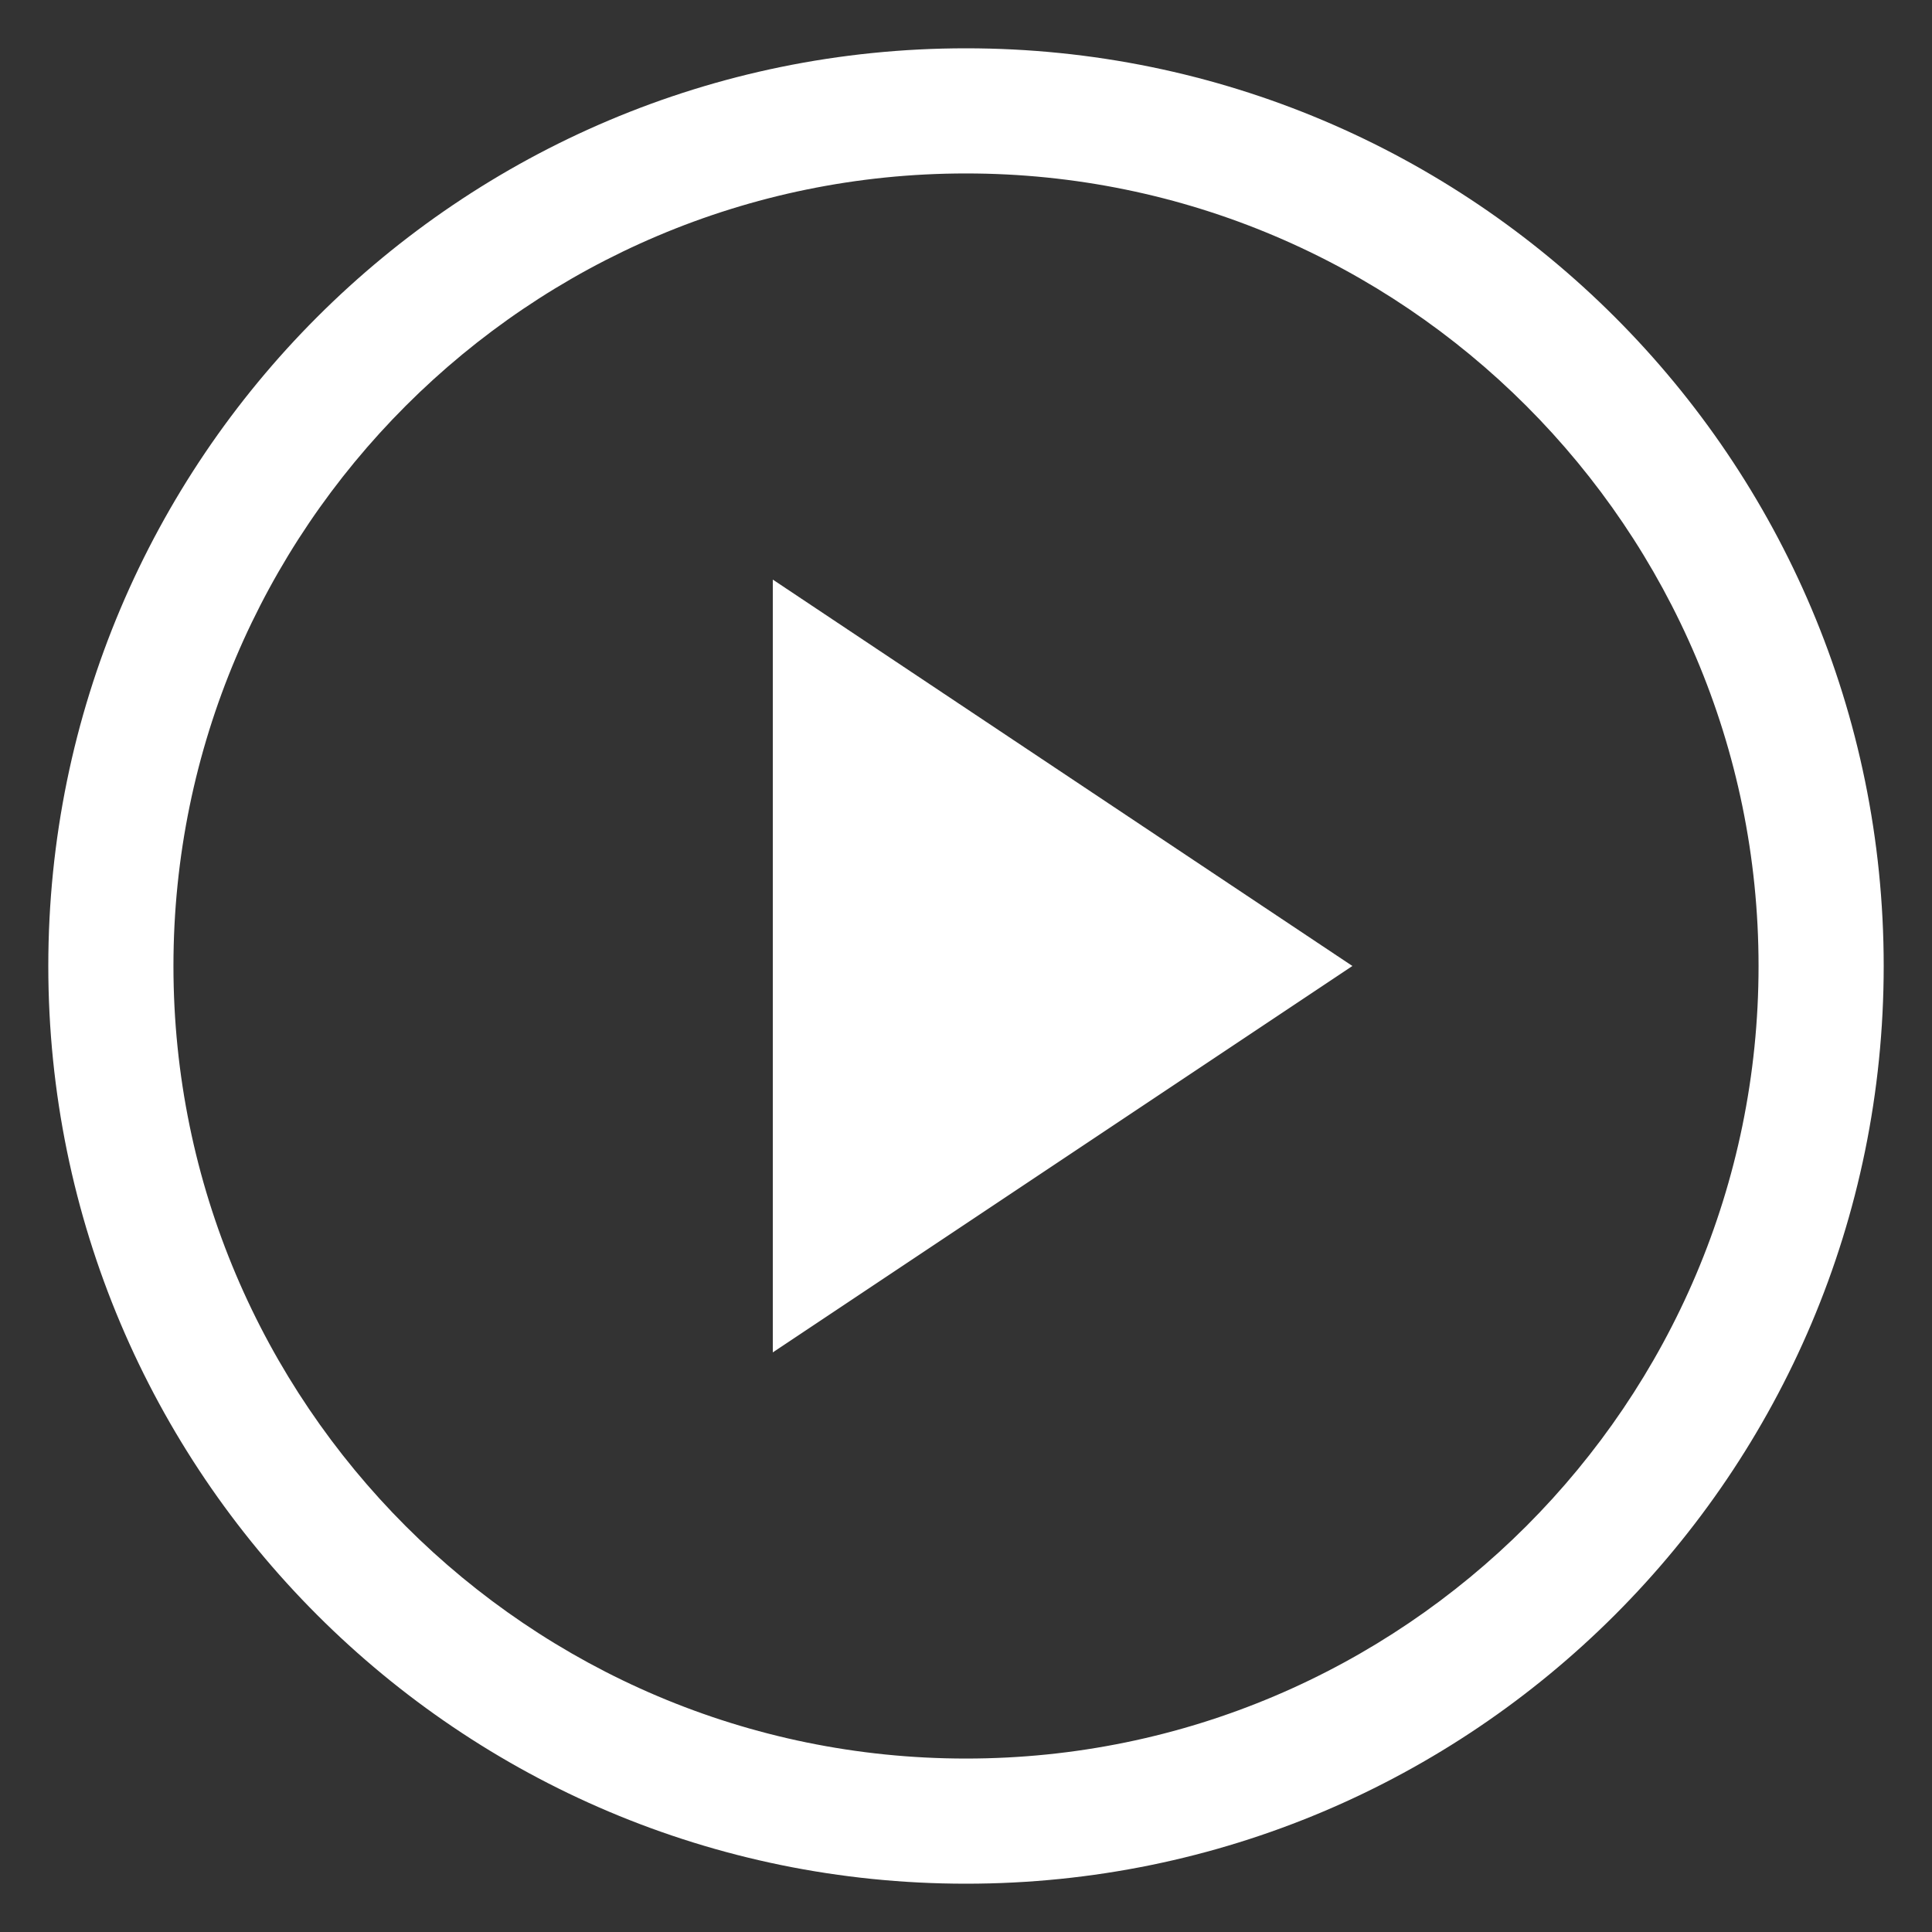 <?xml version="1.0" encoding="UTF-8"?>
<svg width="40px" height="40px" viewBox="0 0 40 40" version="1.1" xmlns="http://www.w3.org/2000/svg" xmlns:xlink="http://www.w3.org/1999/xlink">
    <rect x="0" y="0" width="40" height="40" fill="#333333" stroke="none"/>
    <title>icon/action/play/default-40px-white</title>
    <g id="icon/action/play/default-40px-white" stroke="none" stroke-width="1" fill="none" fill-rule="evenodd">
        <path d="M20,1 C30.493,1 39,9.507 39,20 C39,30.493 30.493,39 20,39 C9.507,39 1,30.493 1,20 C1,9.507 9.507,1 20,1 Z M20,3.591 C10.949,3.591 3.591,10.949 3.591,20 C3.591,29.051 10.949,36.409 20,36.409 C29.051,36.409 36.409,29.051 36.409,20 C36.409,10.949 29.051,3.591 20,3.591 Z M16,12 L28,20 L16,28 L16,12 Z" id="Combined-Shape" fill="#FFFFFF"></path>
    </g>
</svg>